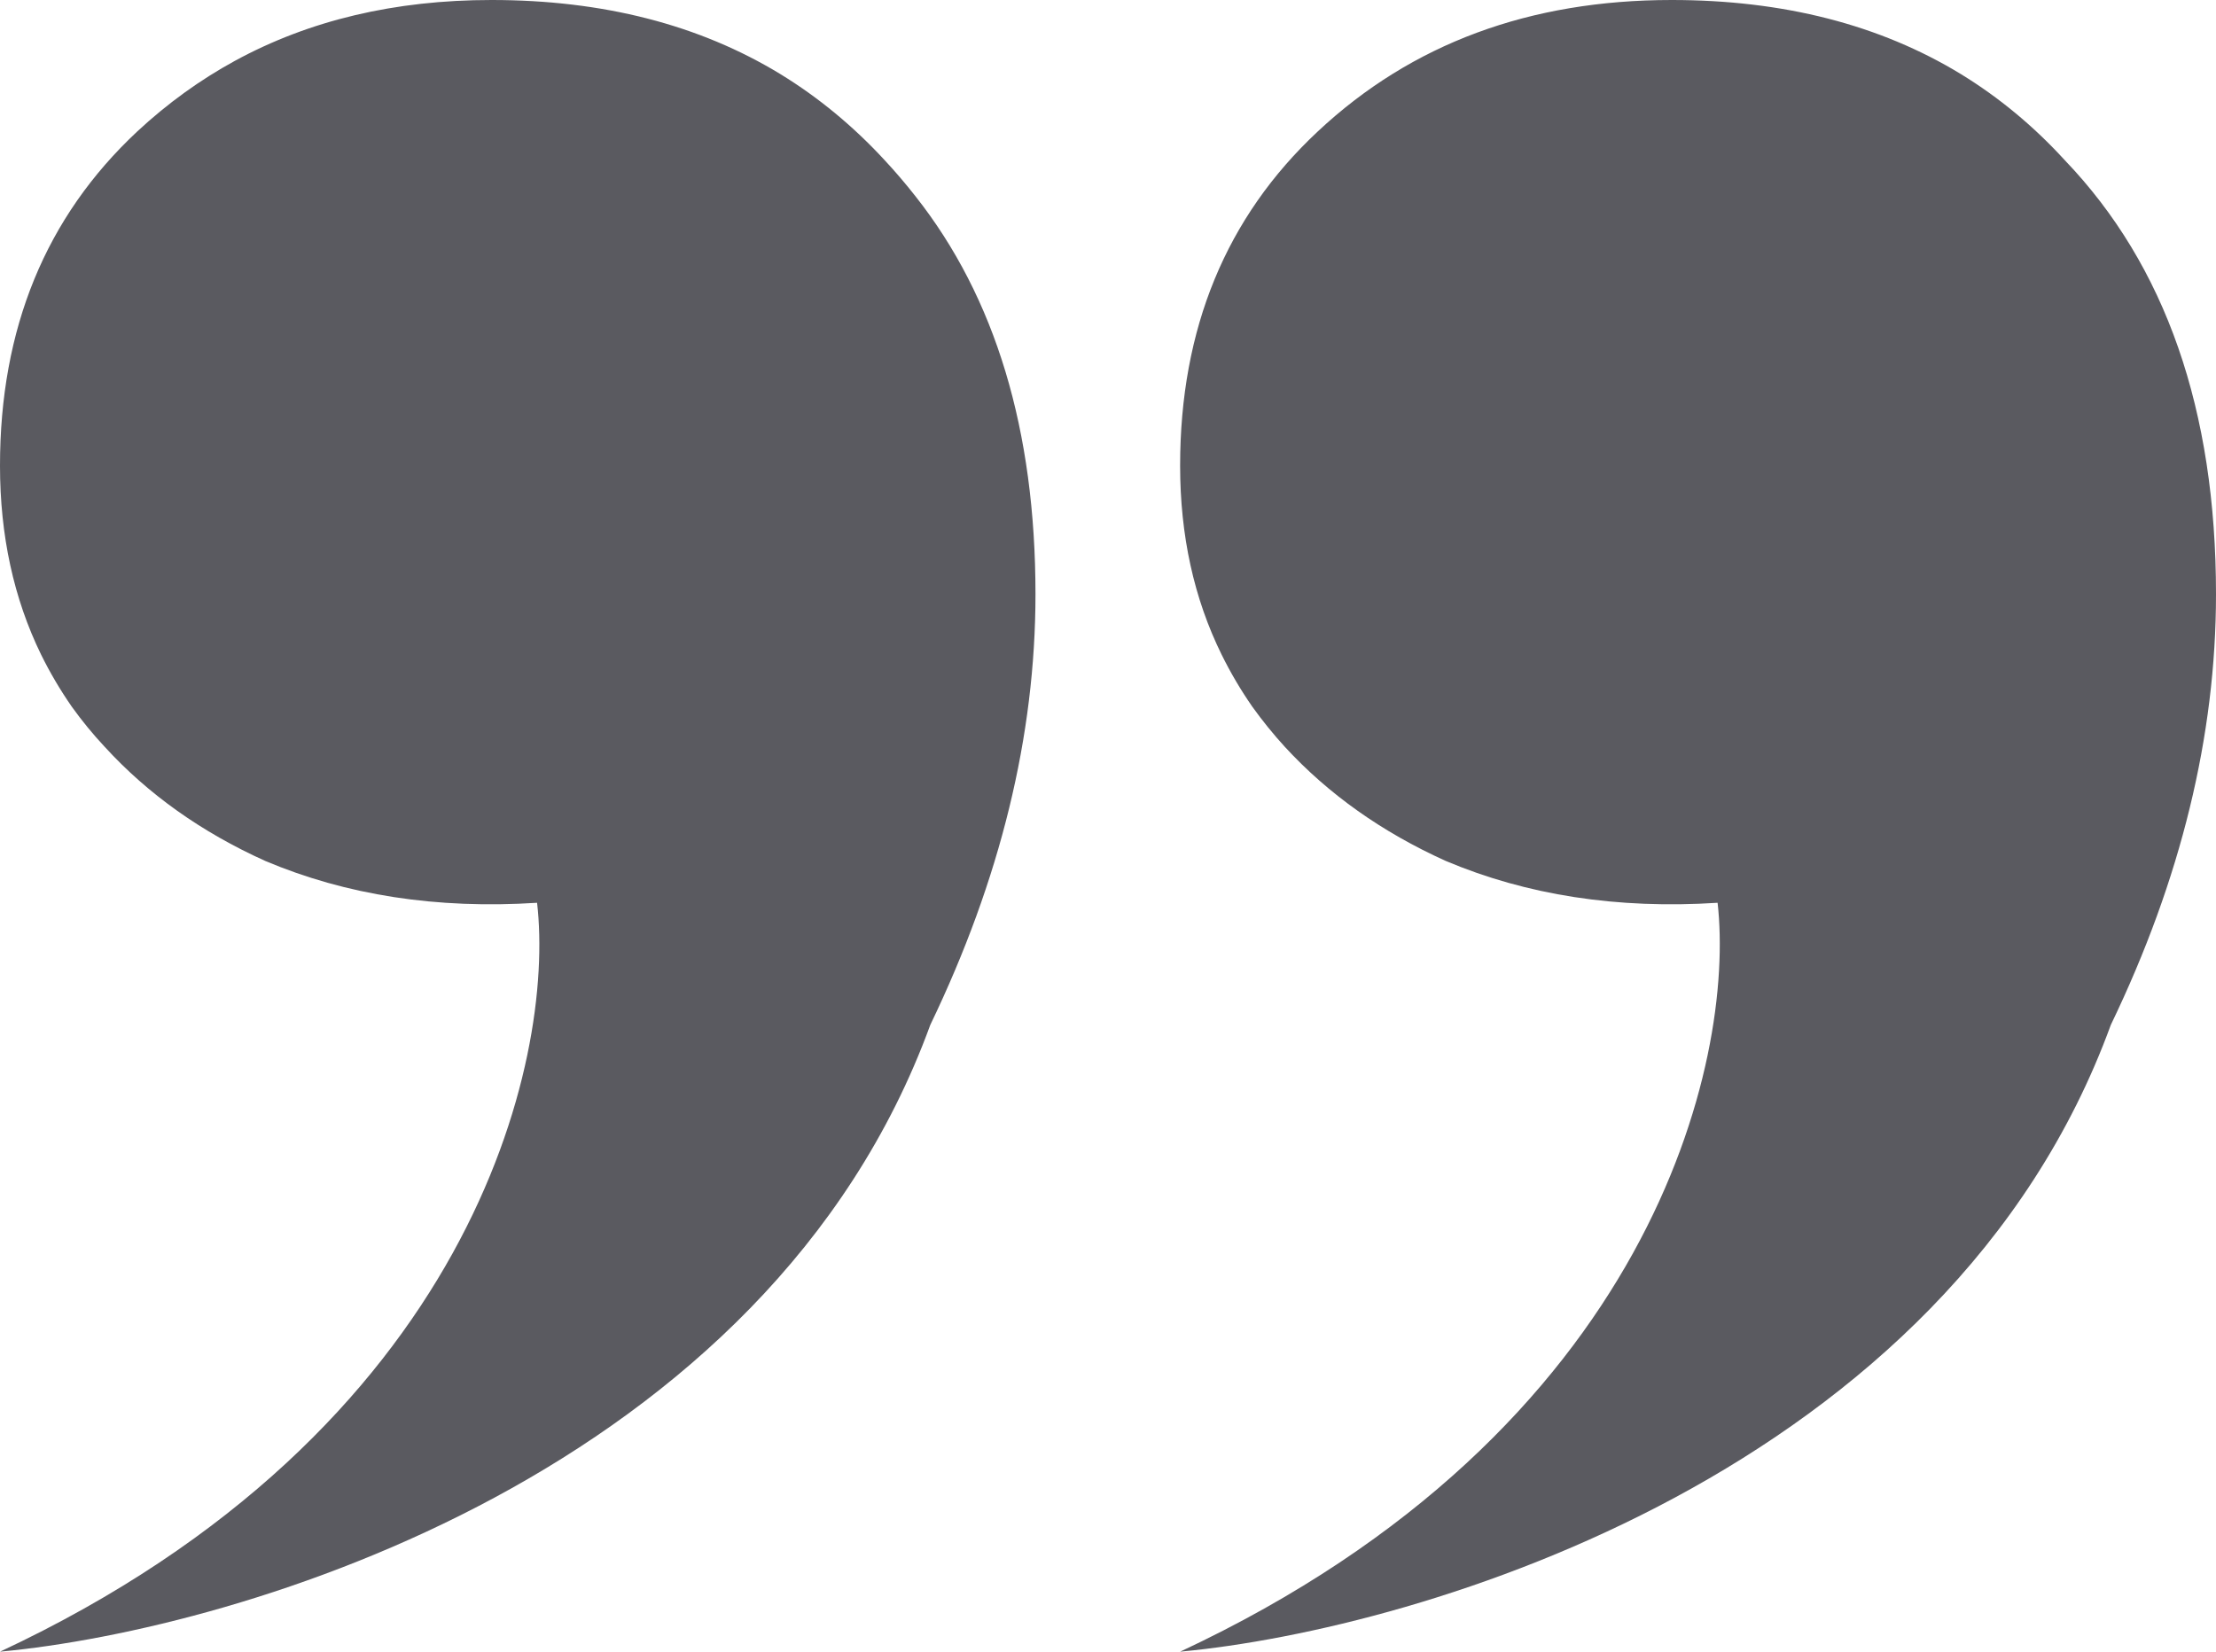 <svg width="55" height="41" viewBox="0 0 55 41" fill="none" xmlns="http://www.w3.org/2000/svg" xmlns:xlink="http://www.w3.org/1999/xlink">
	<desc>
			Created with Pixso.
	</desc>
	<defs/>
	<path id="”" d="M13.33 22.41C10.84 22.57 8.59 22.22 6.58 21.37Q4.21 20.3 2.6 18.54Q2.16 18.07 1.78 17.54Q1.35 16.92 1.02 16.25Q0 14.16 0 11.56C0 8.16 1.13 5.39 3.41 3.26Q4.53 2.22 5.83 1.51Q8.6 0 12.2 0Q16.35 0 19.37 1.84Q20.79 2.71 21.96 3.98Q22.36 4.41 22.72 4.87Q25.7 8.64 25.7 14.75Q25.7 20.02 23.09 25.44C19.04 36.54 6.01 40.44 0 41C11.73 35.51 13.78 26.32 13.33 22.41ZM42.63 22.41C40.14 22.57 37.89 22.22 35.88 21.37Q33.51 20.3 31.89 18.54Q31.46 18.07 31.08 17.54Q30.65 16.92 30.32 16.25Q29.29 14.16 29.29 11.56C29.29 8.16 30.43 5.39 32.71 3.26C35.04 1.08 37.97 0 41.49 0Q45.65 0 48.67 1.84Q50.09 2.71 51.25 3.98C53.75 6.59 55 10.18 55 14.75C55 18.26 54.13 21.83 52.39 25.44C48.34 36.54 35.3 40.44 29.29 41C41.03 35.51 43.07 26.32 42.63 22.41Z" fill="#5A5A60" fill-opacity="1" fill-rule="evenodd"/>
</svg>
